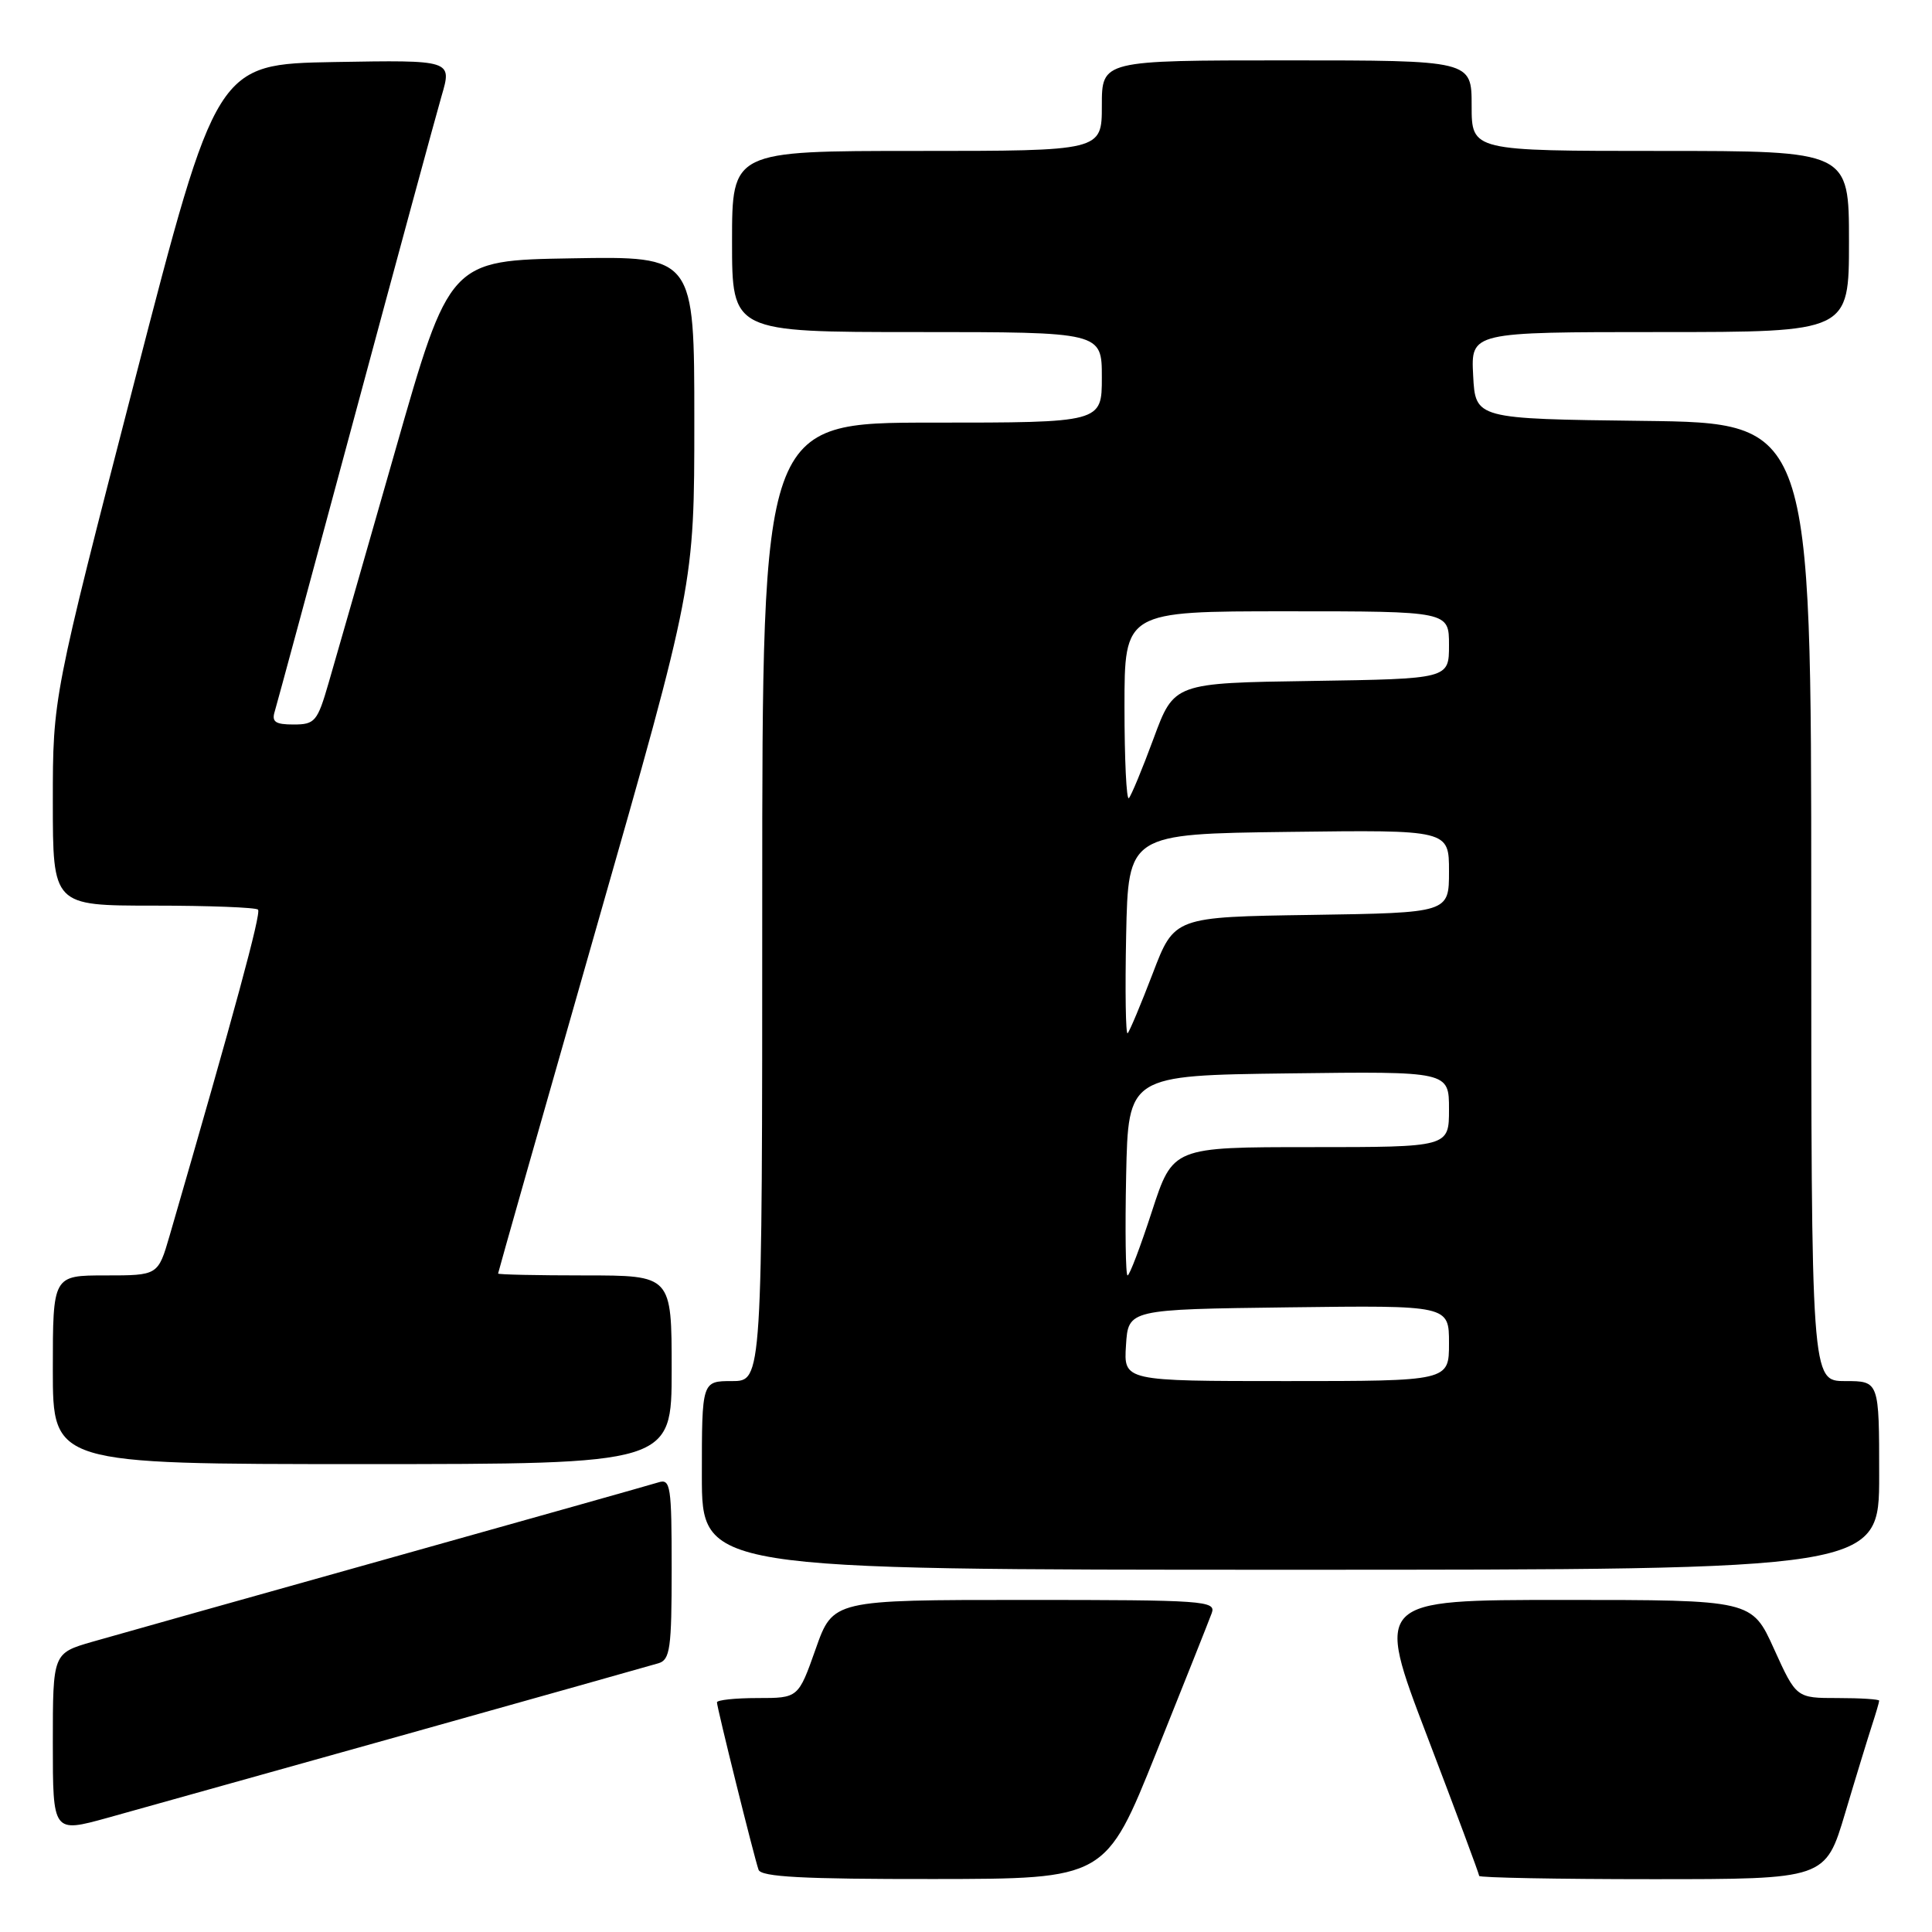 <?xml version="1.0" encoding="UTF-8" standalone="no"?>
<!DOCTYPE svg PUBLIC "-//W3C//DTD SVG 1.1//EN" "http://www.w3.org/Graphics/SVG/1.1/DTD/svg11.dtd" >
<svg xmlns="http://www.w3.org/2000/svg" xmlns:xlink="http://www.w3.org/1999/xlink" version="1.1" viewBox="0 0 256 256">
 <g >
 <path fill="currentColor"
d=" M 153.21 232.23 C 156.90 223.03 160.21 214.71 160.56 213.75 C 161.17 212.11 159.58 212.00 135.79 212.00 C 110.37 212.00 110.37 212.00 108.08 218.50 C 105.78 225.00 105.78 225.00 100.39 225.00 C 97.43 225.00 95.00 225.26 95.00 225.57 C 95.00 226.26 99.90 245.99 100.51 247.75 C 100.83 248.70 106.38 249.00 123.72 248.98 C 146.50 248.96 146.50 248.96 153.21 232.23 Z  M 244.49 240.25 C 245.92 235.44 247.53 230.20 248.05 228.60 C 248.57 227.01 249.00 225.54 249.00 225.35 C 249.00 225.16 246.53 225.00 243.51 225.00 C 238.02 225.00 238.02 225.00 235.07 218.50 C 232.13 212.00 232.13 212.00 207.17 212.00 C 182.21 212.00 182.21 212.00 189.11 230.07 C 192.90 240.00 196.00 248.33 196.00 248.57 C 196.00 248.80 206.32 249.00 218.94 249.00 C 241.88 249.00 241.88 249.00 244.49 240.25 Z  M 53.50 229.89 C 71.10 224.95 86.29 220.68 87.25 220.39 C 88.79 219.93 89.00 218.43 89.00 207.87 C 89.00 196.89 88.85 195.91 87.25 196.42 C 86.29 196.72 70.20 201.26 51.50 206.50 C 32.80 211.74 15.14 216.71 12.25 217.54 C 7.00 219.06 7.00 219.06 7.00 230.96 C 7.00 242.87 7.00 242.87 14.25 240.87 C 18.24 239.76 35.90 234.82 53.50 229.89 Z  M 249.00 195.50 C 249.00 183.00 249.00 183.00 244.50 183.00 C 240.00 183.00 240.00 183.00 240.00 119.52 C 240.00 56.04 240.00 56.04 217.75 55.77 C 195.50 55.50 195.50 55.50 195.20 49.75 C 194.90 44.00 194.90 44.00 219.95 44.00 C 245.00 44.00 245.00 44.00 245.00 32.00 C 245.00 20.00 245.00 20.00 220.00 20.00 C 195.00 20.00 195.00 20.00 195.00 14.00 C 195.00 8.00 195.00 8.00 170.50 8.00 C 146.00 8.00 146.00 8.00 146.00 14.00 C 146.00 20.00 146.00 20.00 121.50 20.00 C 97.00 20.00 97.00 20.00 97.00 32.00 C 97.00 44.00 97.00 44.00 121.50 44.00 C 146.00 44.00 146.00 44.00 146.00 50.00 C 146.00 56.00 146.00 56.00 123.50 56.00 C 101.00 56.00 101.00 56.00 101.00 119.50 C 101.00 183.00 101.00 183.00 97.00 183.00 C 93.00 183.00 93.00 183.00 93.00 195.50 C 93.00 208.00 93.00 208.00 171.00 208.00 C 249.00 208.00 249.00 208.00 249.00 195.50 Z  M 89.00 181.50 C 89.00 169.00 89.00 169.00 77.50 169.00 C 71.17 169.00 66.00 168.89 66.00 168.75 C 66.00 168.61 71.85 148.02 79.00 123.00 C 92.00 77.50 92.00 77.50 92.00 55.73 C 92.00 33.95 92.00 33.95 75.79 34.23 C 59.57 34.50 59.57 34.50 52.36 59.75 C 48.39 73.64 44.42 87.48 43.54 90.50 C 42.06 95.61 41.73 96.00 38.90 96.00 C 36.47 96.00 35.97 95.65 36.41 94.25 C 36.70 93.29 41.48 75.62 47.03 55.00 C 52.58 34.38 57.75 15.35 58.51 12.72 C 59.91 7.95 59.91 7.95 44.30 8.22 C 28.69 8.50 28.69 8.50 17.84 50.46 C 7.00 92.42 7.00 92.42 7.00 106.21 C 7.00 120.00 7.00 120.00 20.33 120.00 C 27.67 120.00 33.90 120.24 34.19 120.53 C 34.64 120.97 31.08 134.08 22.47 163.75 C 20.94 169.00 20.94 169.00 13.97 169.00 C 7.00 169.00 7.00 169.00 7.00 181.50 C 7.00 194.00 7.00 194.00 48.00 194.00 C 89.00 194.00 89.00 194.00 89.00 181.50 Z  M 149.20 178.25 C 149.50 173.50 149.50 173.50 170.75 173.23 C 192.00 172.96 192.00 172.96 192.00 177.98 C 192.00 183.00 192.00 183.00 170.45 183.00 C 148.89 183.00 148.89 183.00 149.20 178.25 Z  M 149.22 155.75 C 149.50 142.50 149.50 142.50 170.75 142.23 C 192.00 141.96 192.00 141.96 192.00 146.98 C 192.00 152.00 192.00 152.00 173.71 152.00 C 155.41 152.00 155.41 152.00 152.64 160.50 C 151.12 165.18 149.67 169.00 149.41 169.00 C 149.15 169.00 149.07 163.04 149.22 155.75 Z  M 149.22 123.95 C 149.50 110.50 149.50 110.50 170.75 110.23 C 192.00 109.96 192.00 109.96 192.00 115.46 C 192.00 120.95 192.00 120.95 173.80 121.23 C 155.60 121.50 155.60 121.50 152.75 128.97 C 151.18 133.07 149.68 136.65 149.42 136.91 C 149.16 137.18 149.07 131.34 149.22 123.95 Z  M 149.00 93.67 C 149.00 81.00 149.00 81.00 170.50 81.00 C 192.00 81.00 192.00 81.00 192.00 85.48 C 192.00 89.95 192.00 89.95 173.79 90.23 C 155.57 90.50 155.57 90.50 152.86 97.84 C 151.37 101.88 149.89 105.44 149.58 105.76 C 149.26 106.07 149.00 100.63 149.00 93.67 Z "/>
</g>
</svg>